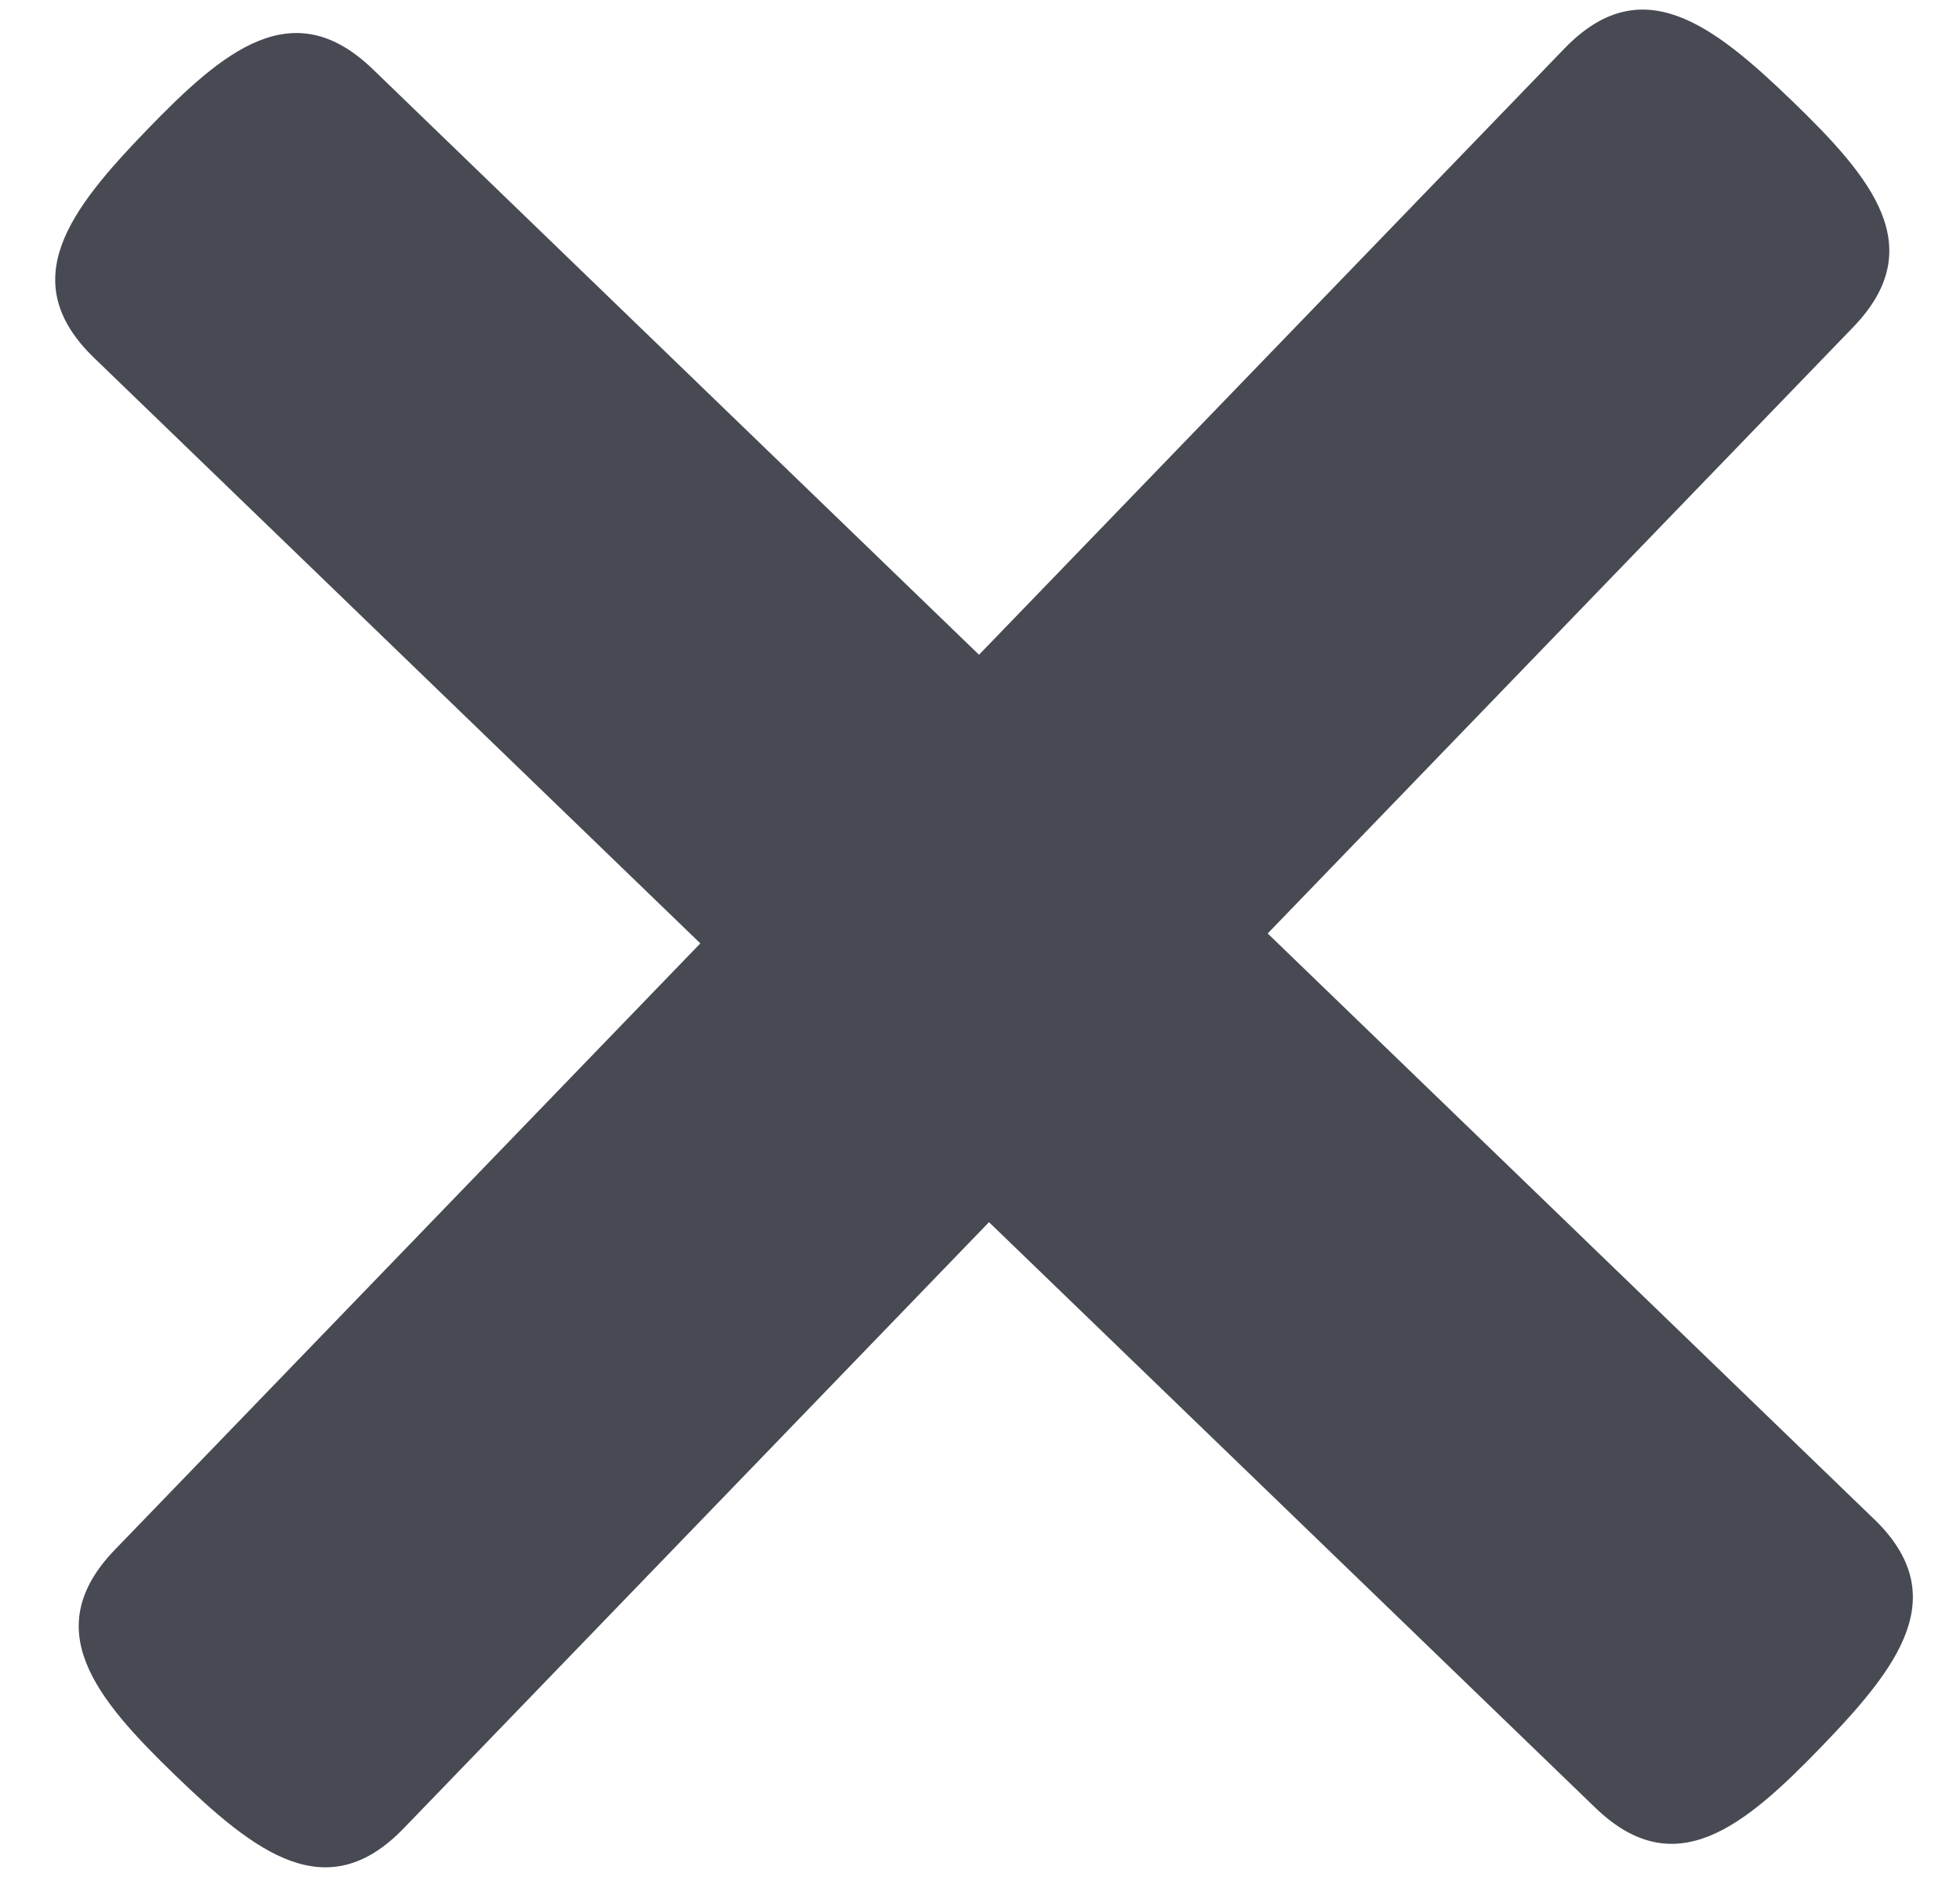 <svg width="32" height="31" viewBox="0 0 32 31" xmlns="http://www.w3.org/2000/svg"><title>Shape</title><path d="M30.594 24.797l-9.897-9.558 9.558-9.897c1.257-1.302.31-2.432-.991-3.69C27.962.396 26.799-.51 25.542.792l-9.558 9.897L6.087 1.13c-1.302-1.257-2.432-.31-3.69.992C1.14 3.424.235 4.586 1.537 5.843l9.897 9.558-9.557 9.897c-1.258 1.302-.311 2.432.99 3.69 1.303 1.257 2.465 2.163 3.723.861l9.557-9.897 9.897 9.558c1.302 1.257 2.432.31 3.69-.991 1.257-1.302 2.163-2.465.861-3.722z" fill="#474A53" fill-rule="evenodd"/></svg>